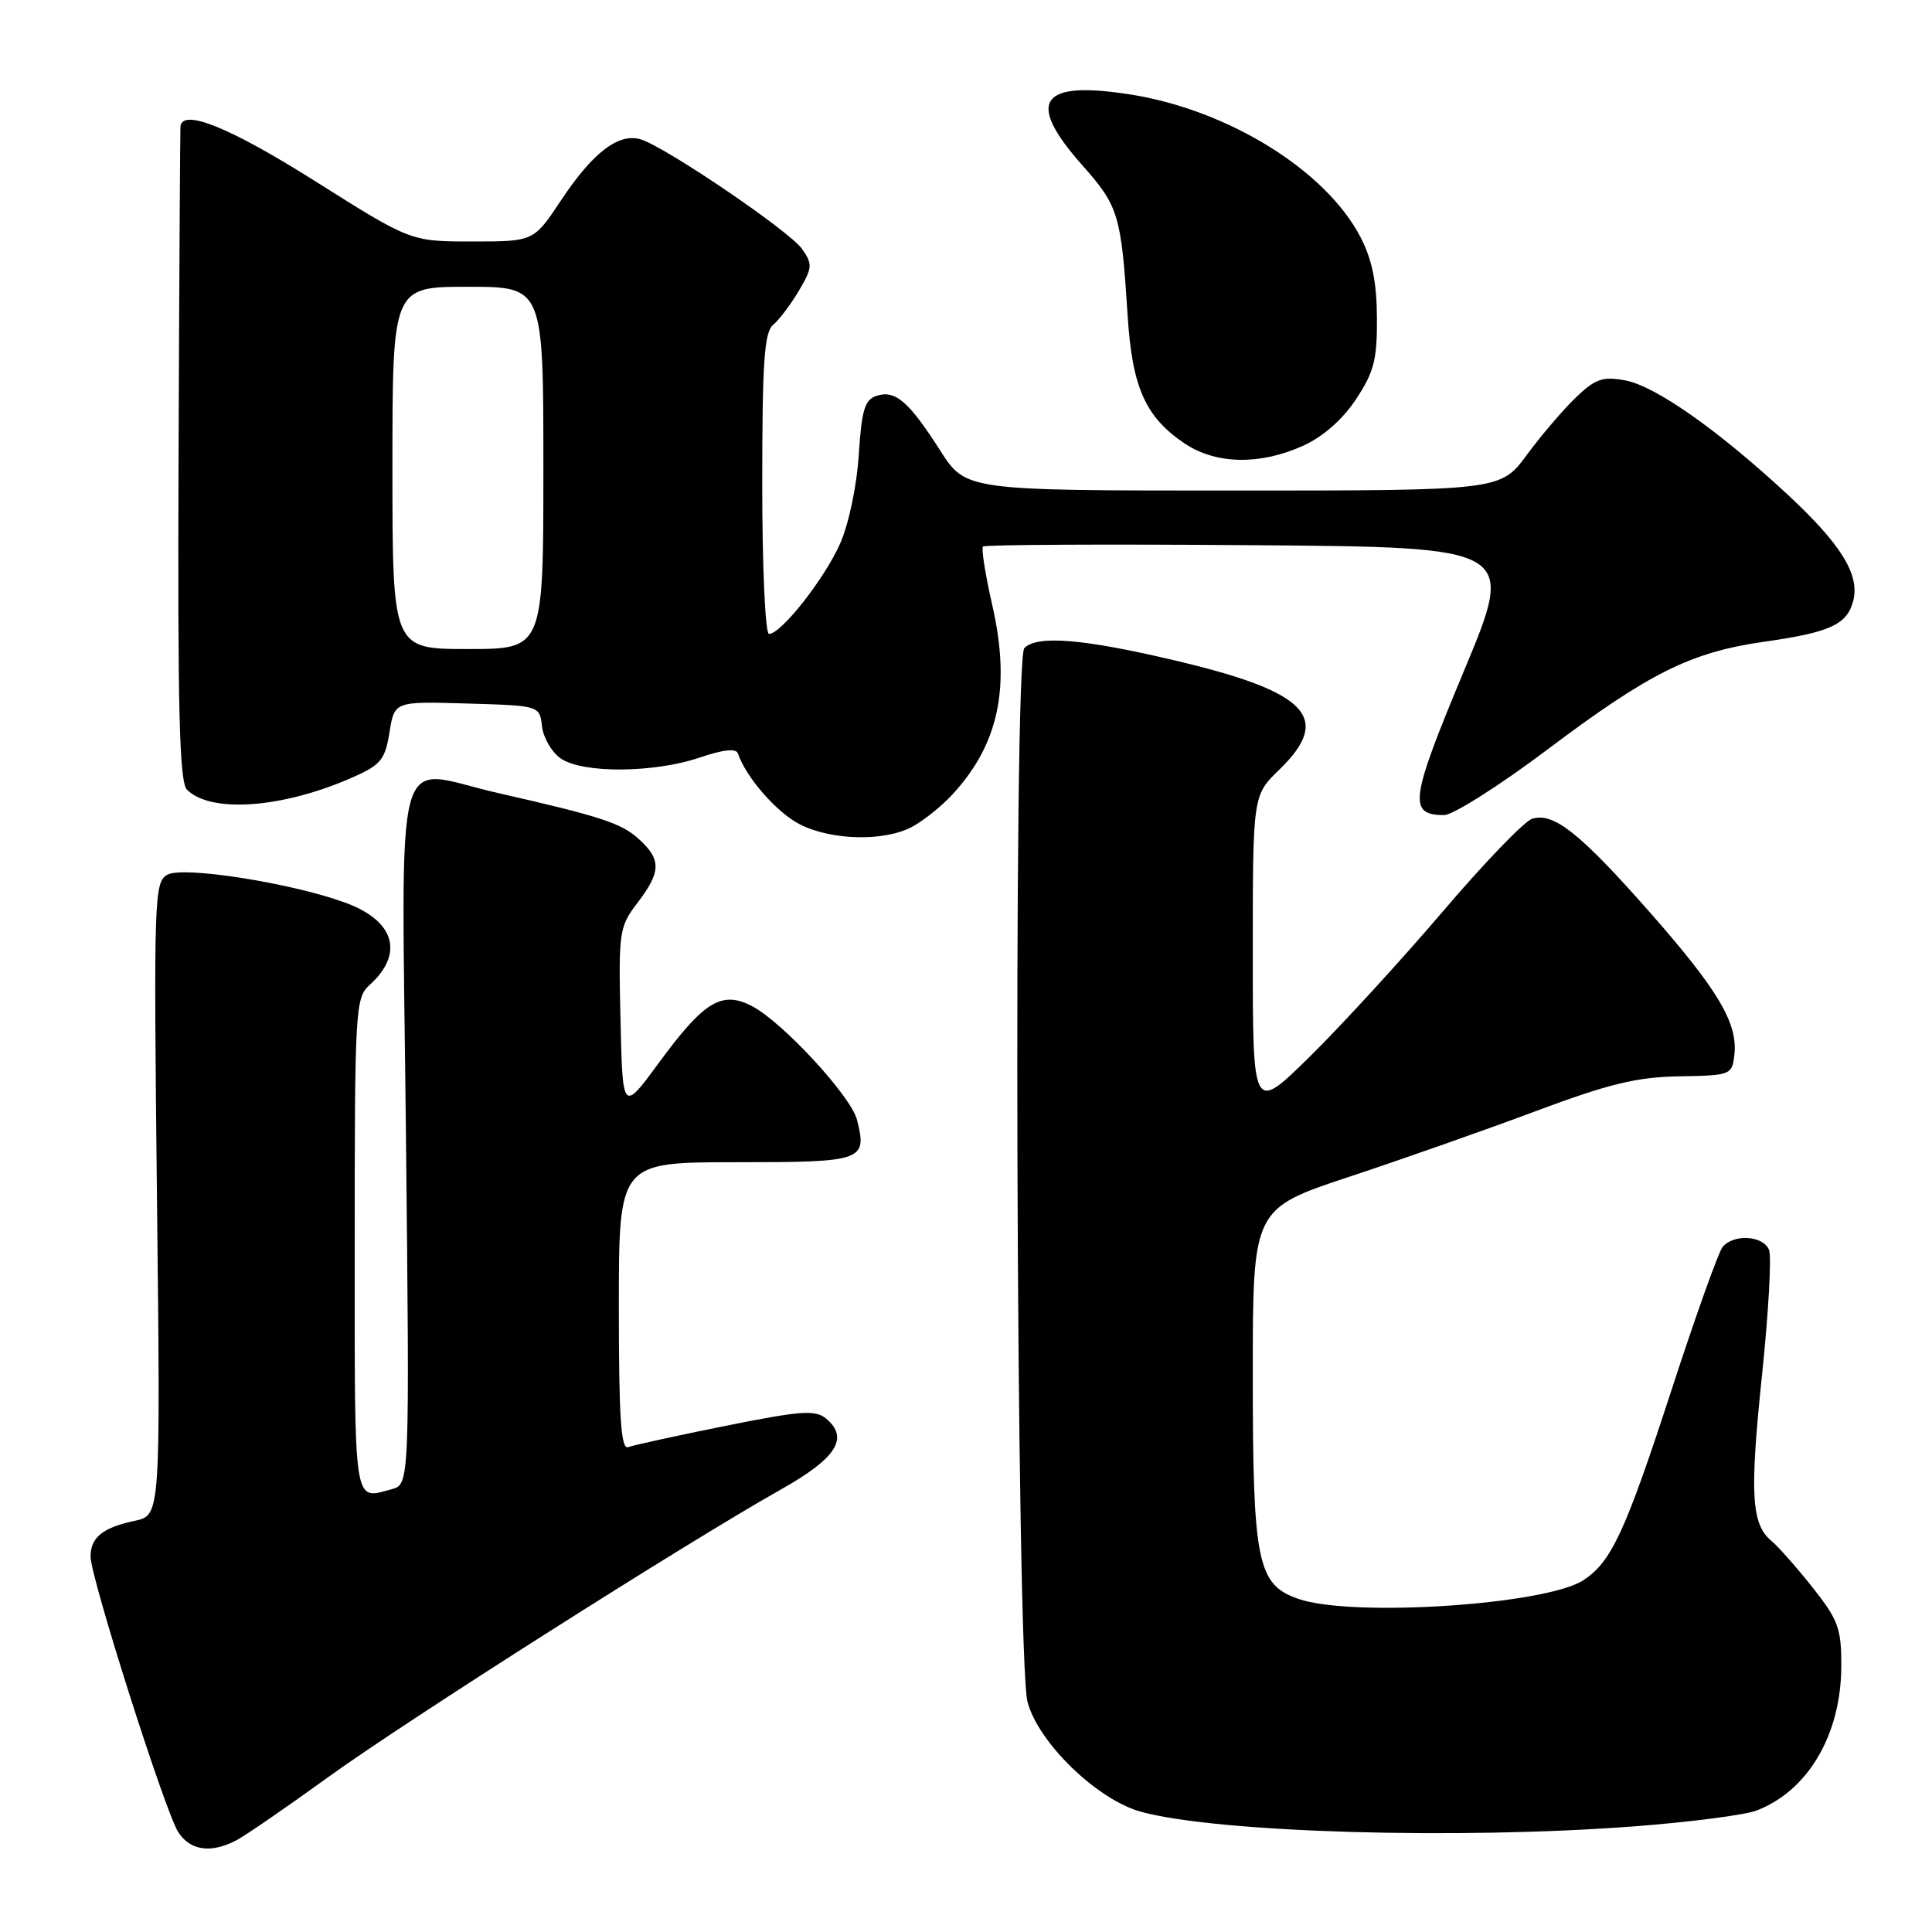<?xml version="1.0" encoding="UTF-8" standalone="no"?>
<!DOCTYPE svg PUBLIC "-//W3C//DTD SVG 1.1//EN" "http://www.w3.org/Graphics/SVG/1.1/DTD/svg11.dtd" >
<svg xmlns="http://www.w3.org/2000/svg" xmlns:xlink="http://www.w3.org/1999/xlink" version="1.1" viewBox="0 0 256 256">
 <g >
 <path fill="currentColor"
d=" M 31.32 243.85 C 32.52 243.22 38.00 239.45 43.50 235.47 C 53.79 228.03 91.06 204.35 103.50 197.35 C 110.85 193.22 112.55 190.53 109.45 187.96 C 108.04 186.79 106.09 186.93 96.15 188.93 C 89.74 190.22 83.94 191.49 83.25 191.75 C 82.28 192.11 82.00 187.98 82.00 173.11 C 82.00 154.00 82.00 154.00 97.53 154.00 C 114.41 154.00 114.92 153.82 113.56 148.39 C 112.77 145.25 103.67 135.40 99.63 133.31 C 95.63 131.24 93.29 132.67 87.30 140.83 C 82.50 147.37 82.50 147.37 82.22 135.16 C 81.95 123.42 82.04 122.82 84.47 119.63 C 87.58 115.55 87.64 113.94 84.75 111.27 C 82.37 109.07 79.75 108.21 65.90 105.06 C 51.85 101.87 53.23 96.69 53.79 150.42 C 54.28 196.69 54.28 196.69 51.89 197.33 C 46.78 198.70 47.00 200.15 47.00 165.15 C 47.00 133.72 47.08 132.23 48.97 130.52 C 53.58 126.35 52.31 122.01 45.76 119.61 C 38.70 117.02 24.34 114.75 22.21 115.89 C 20.42 116.85 20.36 118.67 20.80 158.84 C 21.27 200.78 21.27 200.78 17.88 201.51 C 13.60 202.42 12.00 203.71 12.00 206.26 C 12.00 209.03 21.85 239.98 23.61 242.75 C 25.19 245.22 27.95 245.62 31.32 243.85 Z  M 216.71 241.99 C 223.98 241.43 231.18 240.50 232.71 239.92 C 239.54 237.34 243.94 229.88 243.98 220.84 C 244.00 215.77 243.60 214.68 240.17 210.34 C 238.06 207.68 235.61 204.91 234.73 204.18 C 232.06 201.98 231.83 197.95 233.47 182.27 C 234.33 174.02 234.76 166.53 234.41 165.63 C 233.67 163.71 229.68 163.46 228.24 165.25 C 227.69 165.94 224.64 174.49 221.46 184.26 C 215.34 203.03 213.51 206.97 209.80 209.39 C 204.80 212.65 179.12 214.33 172.04 211.86 C 166.59 209.97 166.00 207.04 166.00 182.11 C 166.00 160.17 166.00 160.17 178.75 155.94 C 185.76 153.62 196.90 149.70 203.50 147.23 C 213.19 143.61 216.85 142.72 222.50 142.62 C 229.34 142.50 229.51 142.44 229.81 139.78 C 230.30 135.60 227.66 131.16 218.59 120.86 C 209.36 110.38 205.85 107.60 203.02 108.49 C 201.98 108.82 196.64 114.36 191.16 120.80 C 185.67 127.23 177.77 135.86 173.59 139.97 C 166.00 147.45 166.00 147.45 166.00 126.42 C 166.00 105.39 166.00 105.39 169.50 102.00 C 176.62 95.10 173.31 91.65 155.54 87.48 C 143.49 84.64 137.45 84.15 135.73 85.87 C 134.24 87.36 134.65 219.68 136.15 225.50 C 137.55 230.89 145.38 238.48 151.19 240.07 C 161.34 242.84 193.26 243.78 216.71 241.99 Z  M 120.80 109.59 C 122.28 108.81 124.69 106.90 126.14 105.34 C 132.35 98.65 133.96 91.06 131.48 80.18 C 130.56 76.15 130.01 72.66 130.25 72.42 C 130.49 72.17 146.47 72.09 165.76 72.24 C 200.83 72.50 200.83 72.50 193.96 88.95 C 186.83 106.03 186.56 108.00 191.37 108.00 C 192.54 107.99 198.68 104.10 205.00 99.35 C 218.61 89.11 224.06 86.41 233.86 85.02 C 242.52 83.79 244.77 82.74 245.57 79.58 C 246.44 76.12 243.92 72.07 236.81 65.48 C 227.61 56.95 219.36 51.16 215.37 50.41 C 212.39 49.85 211.41 50.18 208.85 52.63 C 207.19 54.21 204.26 57.64 202.33 60.25 C 198.83 65.00 198.83 65.00 163.40 65.00 C 127.98 65.00 127.98 65.00 124.59 59.71 C 120.42 53.19 118.65 51.66 116.18 52.44 C 114.58 52.95 114.18 54.27 113.79 60.28 C 113.53 64.39 112.46 69.46 111.31 72.05 C 109.24 76.71 103.50 84.00 101.90 84.00 C 101.40 84.00 101.00 75.18 101.00 64.12 C 101.00 47.99 101.27 44.02 102.45 43.04 C 103.24 42.38 104.78 40.34 105.86 38.52 C 107.65 35.48 107.69 35.00 106.28 32.99 C 104.64 30.64 88.33 19.56 84.94 18.48 C 82.02 17.55 78.56 20.18 74.35 26.53 C 70.72 32.00 70.72 32.00 62.57 32.00 C 54.43 32.00 54.43 32.00 41.75 24.00 C 30.48 16.89 24.19 14.34 23.91 16.75 C 23.87 17.16 23.75 36.82 23.66 60.43 C 23.53 94.19 23.77 103.63 24.78 104.64 C 27.94 107.80 37.49 107.09 46.71 103.01 C 50.47 101.35 51.03 100.66 51.61 97.03 C 52.27 92.93 52.27 92.93 61.88 93.22 C 71.50 93.50 71.50 93.50 71.82 96.24 C 71.99 97.75 73.10 99.66 74.29 100.49 C 77.15 102.50 86.62 102.44 92.68 100.39 C 95.83 99.32 97.54 99.13 97.78 99.84 C 98.83 102.99 102.97 107.72 106.02 109.25 C 110.22 111.36 117.11 111.52 120.80 109.59 Z  M 172.68 59.06 C 175.32 57.86 177.91 55.58 179.68 52.90 C 182.07 49.28 182.49 47.64 182.45 42.07 C 182.42 37.34 181.80 34.34 180.24 31.36 C 175.64 22.57 162.80 14.61 149.91 12.54 C 137.76 10.60 135.84 13.38 143.45 21.94 C 148.23 27.33 148.57 28.47 149.42 41.87 C 150.03 51.35 151.77 55.25 156.95 58.75 C 161.10 61.54 166.95 61.66 172.68 59.06 Z  M 52.00 62.00 C 52.00 38.00 52.00 38.00 62.00 38.00 C 72.00 38.00 72.00 38.00 72.00 62.00 C 72.00 86.00 72.00 86.00 62.00 86.00 C 52.00 86.00 52.00 86.00 52.00 62.00 Z "/>
</g>
</svg>